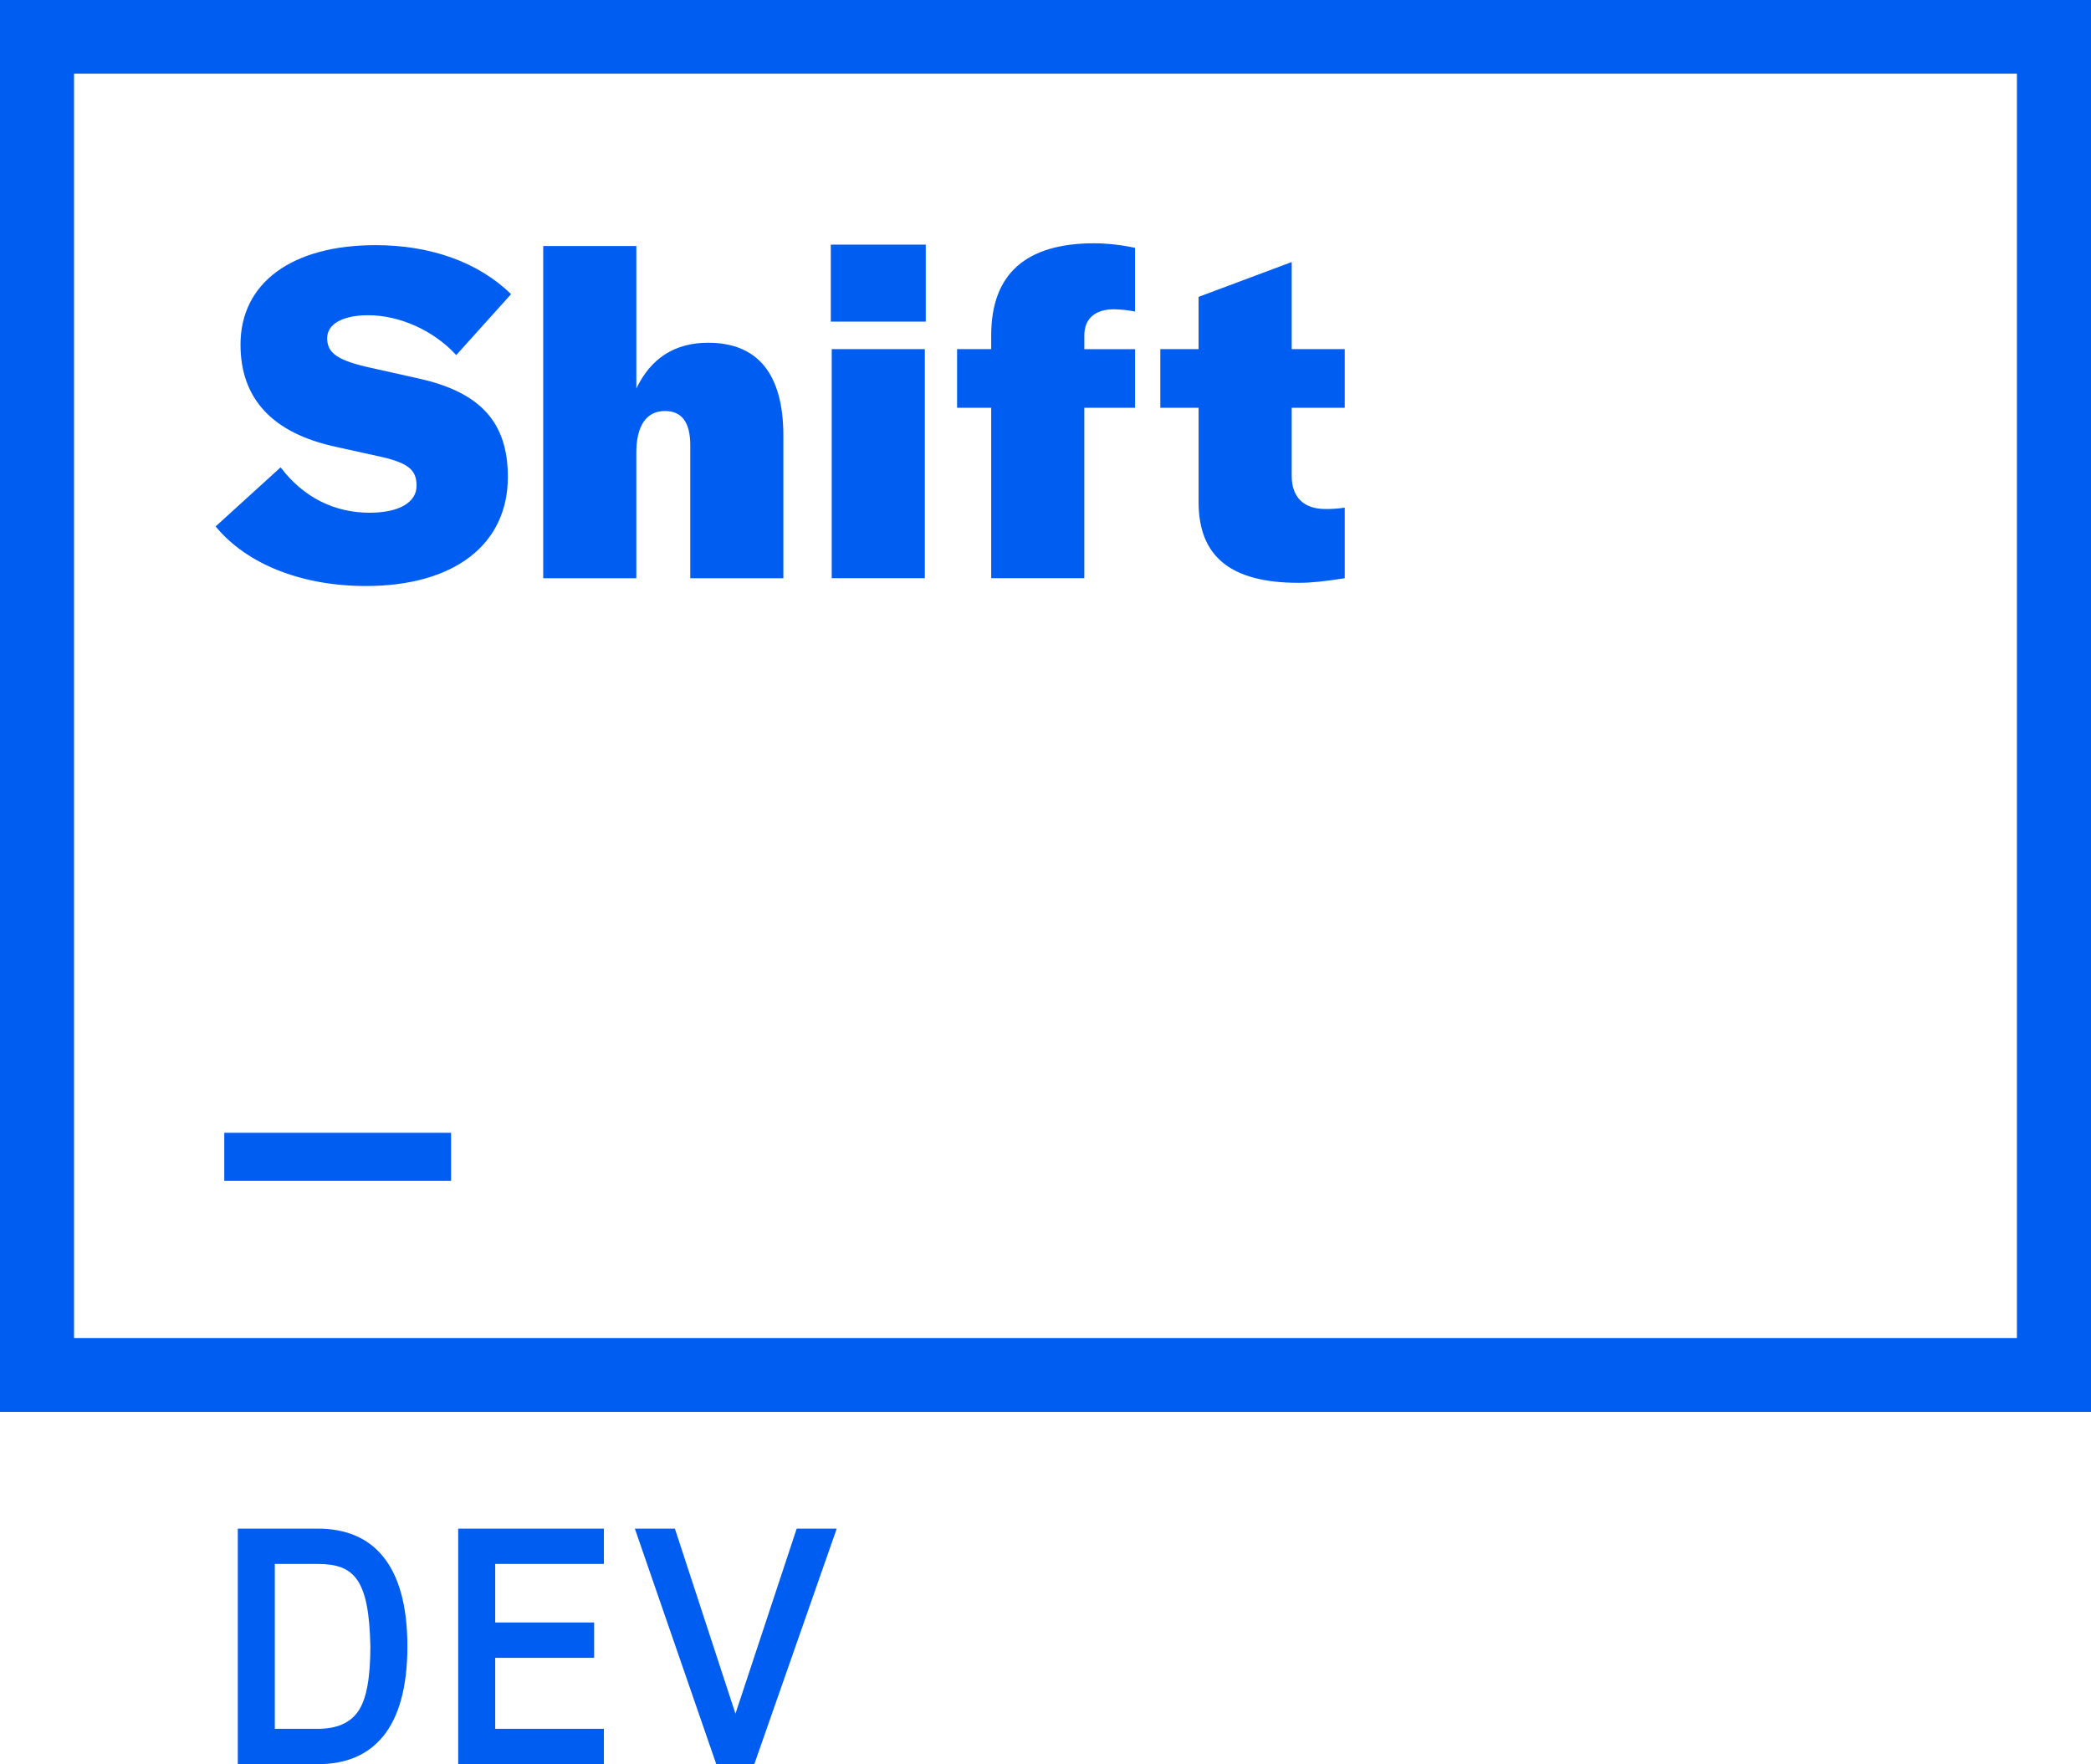 <?xml version="1.0" encoding="UTF-8"?>
<svg width="435px" height="367px" viewBox="0 0 435 367" version="1.1" xmlns="http://www.w3.org/2000/svg" xmlns:xlink="http://www.w3.org/1999/xlink">
    <!-- Generator: Sketch 50.2 (55047) - http://www.bohemiancoding.com/sketch -->
    <title>Shift DEV logo</title>
    <desc>Created with Sketch.</desc>
    <defs></defs>
    <g id="Page-1" stroke="none" stroke-width="1" fill="none" fill-rule="evenodd">
        <path d="M57.17,325.35 L57.17,359.65 L66.13,359.65 C69.98,359.65 72.78,358.46 74.46,356.08 C76.21,353.63 77.05,349.15 77.05,342.5 C76.77,328.64 73.76,325.35 66.13,325.35 L57.17,325.35 Z M66.13,367 L49.47,367 L49.47,318 L66.13,318 C77.61,318 84.75,325.49 84.75,342.5 C84.75,359.58 77.61,367 66.13,367 Z M125.63,367 L95.32,367 L95.32,318 L125.63,318 L125.63,325.35 L103.02,325.35 L103.02,337.53 L123.6,337.53 L123.6,344.88 L103.02,344.88 L103.02,359.65 L125.63,359.65 L125.63,367 Z M156.92,367 L149.01,367 L132.07,318 L140.4,318 L153,356.5 L165.74,318 L174.07,318 L156.92,367 Z M435,293.71 L0,293.71 L0,0 L435,0 L435,293.71 Z M15.399,278.367 L419.585,278.367 L419.585,15.322 L15.399,15.322 L15.399,278.367 Z M44.857,109.515 L58.377,97.22 C63.074,103.42 69.502,106.662 76.885,106.662 C82.927,106.662 86.663,104.563 86.663,101.038 C86.663,97.608 84.748,96.176 78.415,94.843 L69.787,92.934 C56.646,90.075 50.034,82.926 50.034,71.679 C50.034,58.812 60.773,50.997 78.13,50.997 C89.539,50.997 99.513,54.521 106.321,61.194 L94.912,73.872 C90.21,68.726 83.117,65.579 76.594,65.579 C71.317,65.579 68.061,67.389 68.061,70.347 C68.061,73.494 70.267,75.016 77.264,76.542 L87.043,78.729 C99.988,81.588 105.651,87.883 105.651,99.223 C105.651,113.329 94.431,121.91 76.098,121.91 C62.863,121.905 51.358,117.425 44.857,109.515 Z M113.007,51.18 L132.38,51.18 L132.38,80.822 C135.446,74.449 140.433,71.302 147.336,71.302 C157.695,71.302 162.967,77.874 162.967,90.652 L162.967,120.295 L143.6,120.295 L143.6,92.651 C143.6,87.888 141.874,85.501 138.322,85.501 C134.486,85.501 132.375,88.549 132.375,94.177 L132.375,120.295 L113.007,120.295 L113.007,51.18 Z M172.836,50.892 L192.589,50.892 L192.589,66.906 L172.836,66.906 L172.836,50.892 Z M173.026,72.624 L192.399,72.624 L192.399,120.284 L173.026,120.284 L173.026,72.624 Z M236.126,84.825 L225.572,84.825 L225.572,120.284 L206.204,120.284 L206.204,84.825 L199.106,84.825 L199.106,72.624 L206.204,72.624 L206.204,69.765 C206.204,56.992 213.397,50.608 227.682,50.608 C230.523,50.638 233.352,50.958 236.126,51.563 L236.126,64.813 C234.673,64.526 233.196,64.368 231.714,64.341 C227.783,64.341 225.577,66.34 225.577,69.775 L225.577,72.634 L236.131,72.634 L236.131,84.835 L236.126,84.825 Z M241.388,72.624 L249.346,72.624 L249.346,61.76 L268.719,54.516 L268.719,72.624 L279.748,72.624 L279.748,84.825 L268.719,84.825 L268.719,99.029 C268.719,103.415 271.215,105.89 275.721,105.89 C277.069,105.904 278.416,105.808 279.748,105.602 L279.748,120.289 C275.436,120.955 272.845,121.244 270.159,121.244 C256.058,121.244 249.351,115.81 249.351,104.458 L249.351,84.825 L241.388,84.825 L241.388,72.624 Z M93.84,235.648 L93.84,245.656 L46.656,245.656 L46.656,235.648 L93.84,235.648 Z" id="Shift-DEV-logo" fill="#005DF2"></path>
    </g>
</svg>